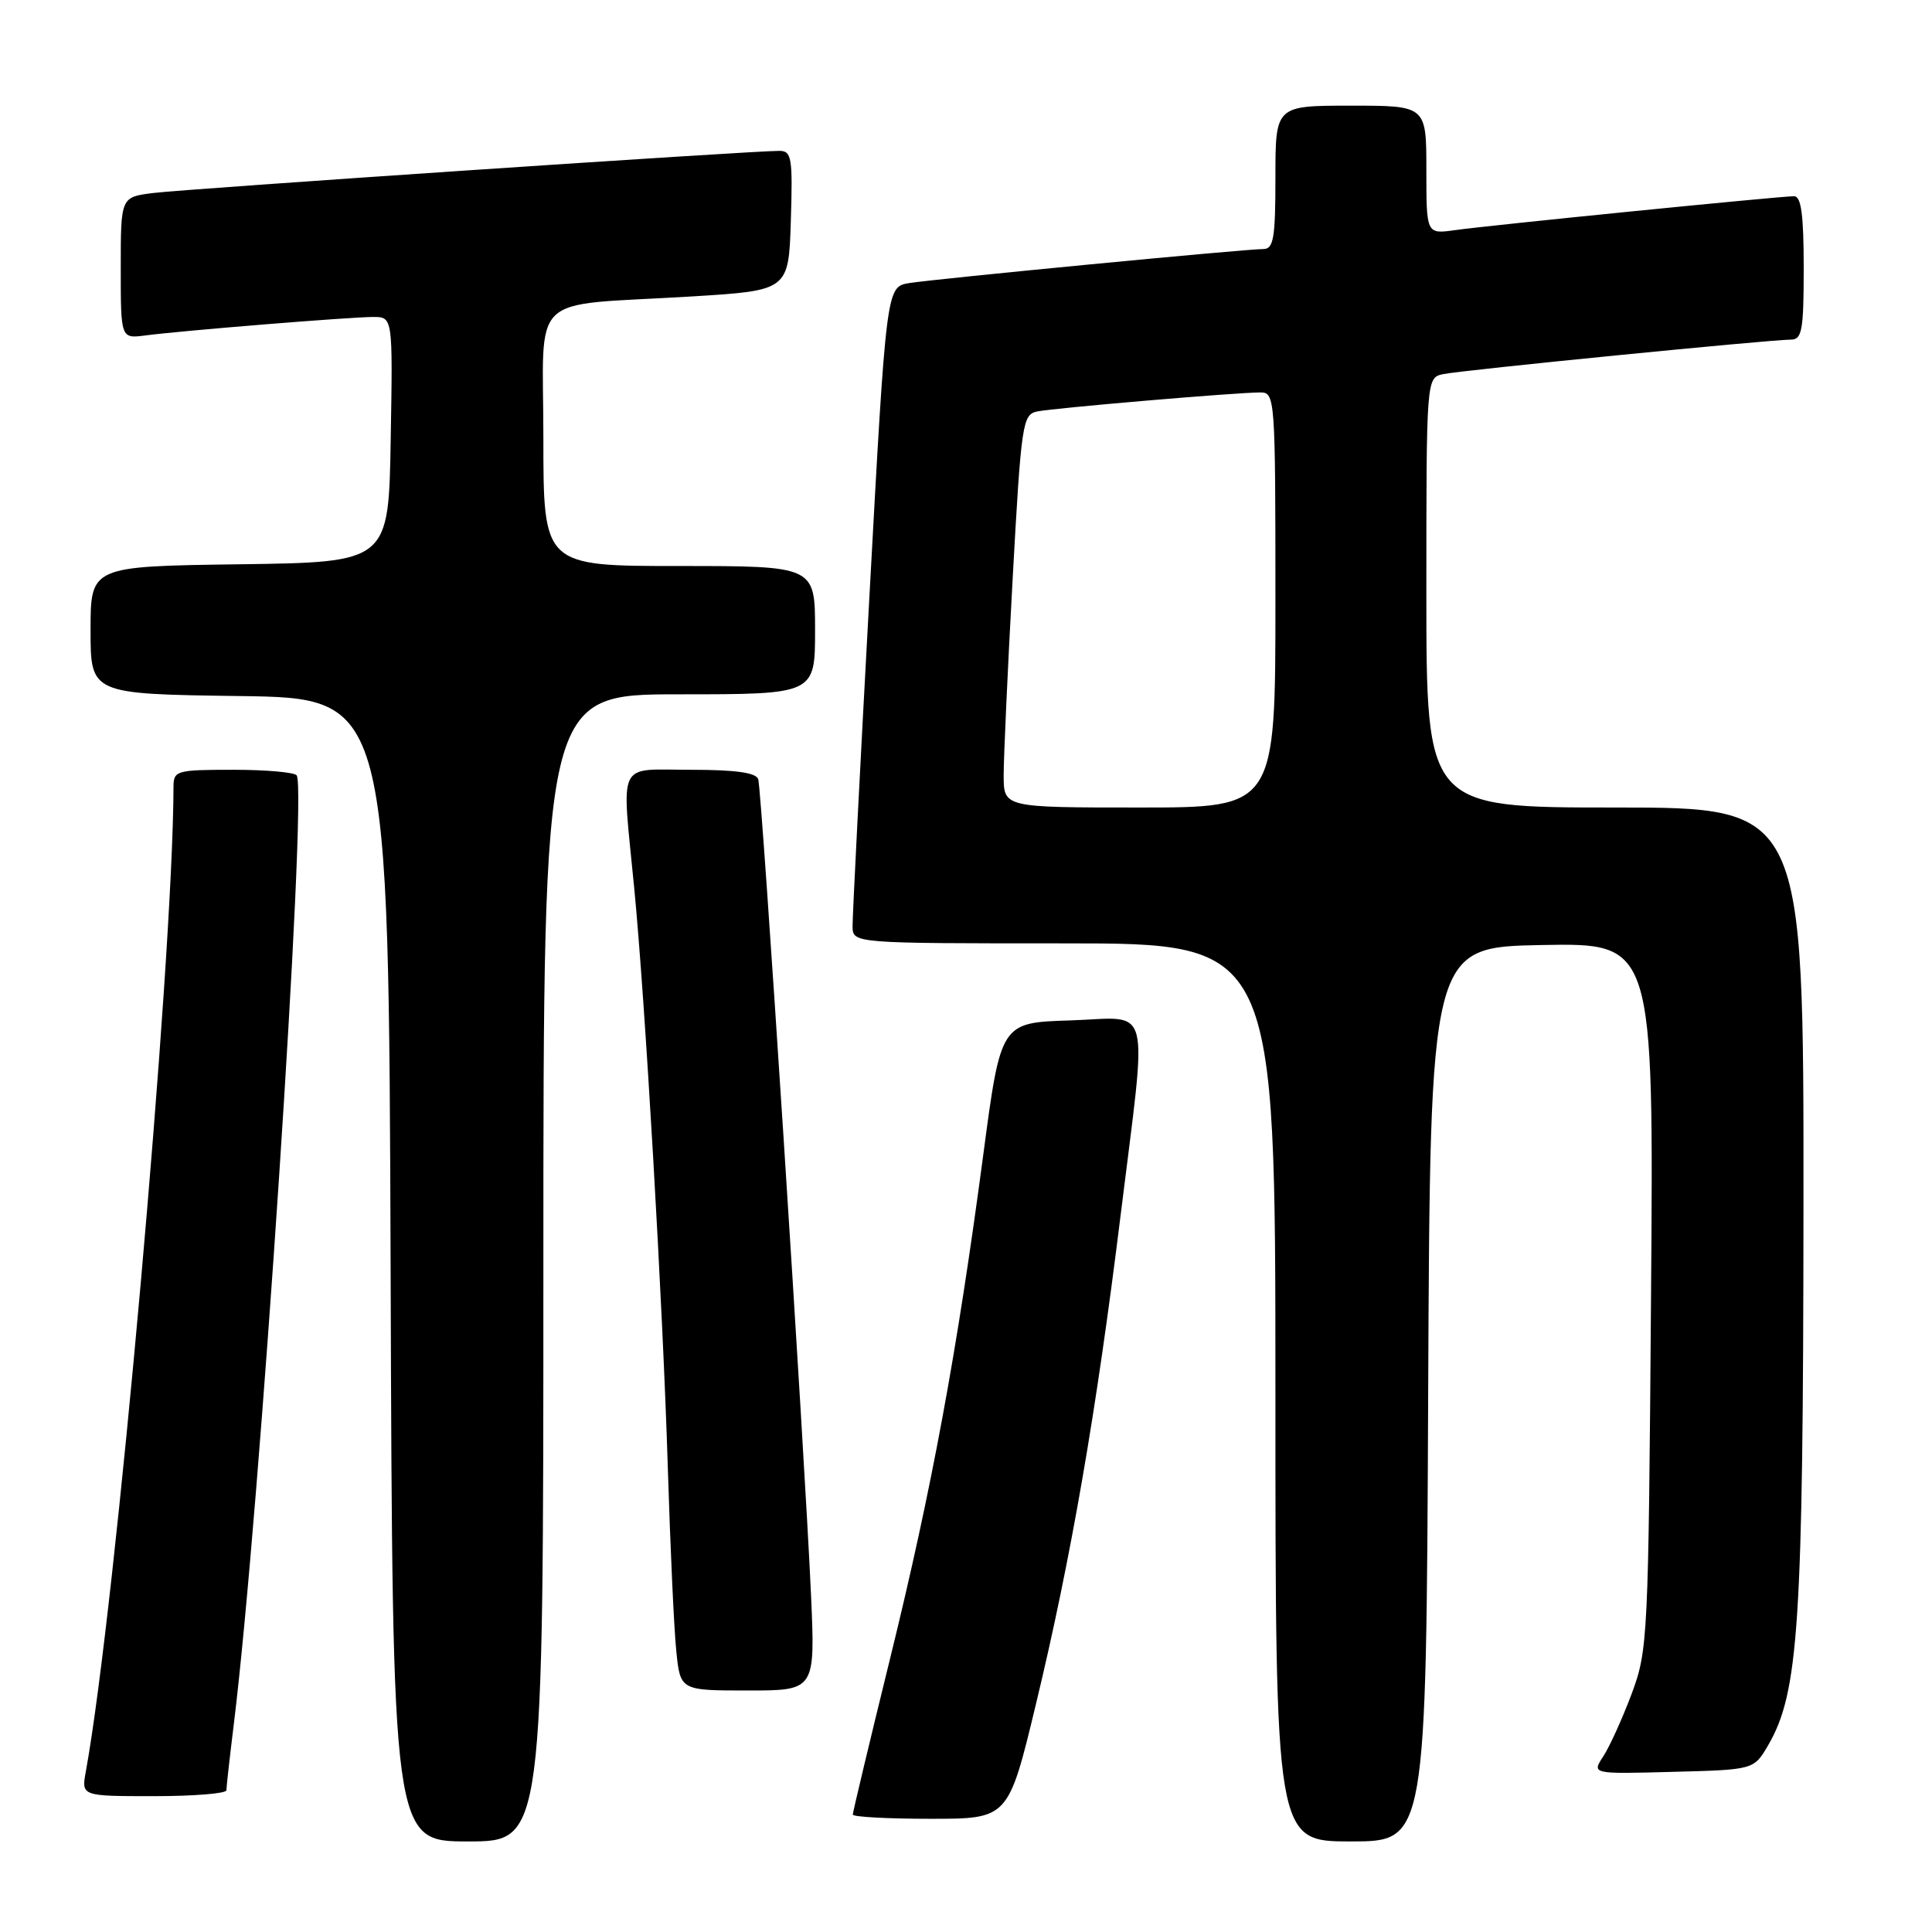 <?xml version="1.0" encoding="UTF-8" standalone="no"?>
<!DOCTYPE svg PUBLIC "-//W3C//DTD SVG 1.1//EN" "http://www.w3.org/Graphics/SVG/1.1/DTD/svg11.dtd" >
<svg xmlns="http://www.w3.org/2000/svg" xmlns:xlink="http://www.w3.org/1999/xlink" version="1.1" viewBox="0 0 256 256">
 <g >
 <path fill="currentColor"
d=" M 72.00 168.00 C 72.00 92.00 72.00 92.00 90.00 92.00 C 108.00 92.00 108.00 92.00 108.00 83.50 C 108.00 75.00 108.00 75.00 90.00 75.00 C 72.00 75.00 72.00 75.00 72.00 58.05 C 72.00 38.38 69.68 40.61 91.50 39.29 C 104.50 38.50 104.50 38.50 104.79 29.25 C 105.05 20.93 104.90 20.00 103.29 19.99 C 99.85 19.96 24.46 25.04 20.25 25.58 C 16.00 26.12 16.00 26.12 16.00 35.50 C 16.00 44.87 16.00 44.87 19.25 44.45 C 24.10 43.81 46.46 42.00 49.45 42.00 C 52.05 42.00 52.05 42.00 51.77 58.25 C 51.50 74.50 51.50 74.50 31.75 74.77 C 12.00 75.04 12.00 75.04 12.00 83.50 C 12.00 91.96 12.00 91.96 31.75 92.23 C 51.50 92.50 51.50 92.50 51.76 168.25 C 52.01 244.00 52.01 244.00 62.01 244.00 C 72.00 244.00 72.00 244.00 72.00 168.00 Z  M 189.24 184.75 C 189.50 125.50 189.50 125.50 204.31 125.22 C 219.13 124.95 219.13 124.95 218.77 171.72 C 218.43 217.17 218.35 218.67 216.20 224.45 C 214.97 227.72 213.28 231.45 212.44 232.73 C 210.91 235.07 210.91 235.07 221.65 234.78 C 232.39 234.50 232.39 234.50 234.28 231.27 C 238.34 224.30 238.93 215.40 238.97 159.75 C 239.00 107.00 239.00 107.00 214.00 107.00 C 189.00 107.00 189.00 107.00 189.00 78.52 C 189.00 50.04 189.00 50.04 191.25 49.57 C 193.70 49.05 234.59 45.00 237.32 45.00 C 238.78 45.00 239.00 43.73 239.00 35.50 C 239.00 28.45 238.67 26.00 237.72 26.00 C 235.88 26.00 197.23 29.86 192.75 30.50 C 189.00 31.02 189.00 31.02 189.00 22.51 C 189.00 14.00 189.00 14.00 179.00 14.00 C 169.00 14.00 169.00 14.00 169.00 23.50 C 169.00 31.56 168.76 33.00 167.39 33.00 C 164.97 33.00 123.95 36.95 120.47 37.51 C 117.44 38.01 117.44 38.01 115.19 79.25 C 113.95 101.94 112.95 121.51 112.97 122.75 C 113.00 125.00 113.00 125.00 141.00 125.00 C 169.00 125.00 169.00 125.00 169.00 184.50 C 169.00 244.00 169.00 244.00 178.99 244.00 C 188.98 244.00 188.98 244.00 189.24 184.75 Z  M 137.28 225.75 C 141.91 206.53 145.27 187.11 148.48 161.08 C 152.06 132.04 152.79 134.87 141.80 135.21 C 132.61 135.50 132.61 135.50 130.29 153.00 C 126.81 179.20 123.47 197.28 117.96 219.69 C 115.23 230.79 113.00 240.13 113.00 240.44 C 113.00 240.75 117.64 241.00 123.31 241.00 C 133.61 241.00 133.61 241.00 137.28 225.75 Z  M 30.00 237.22 C 30.00 236.80 30.44 232.86 30.98 228.47 C 34.40 200.85 40.74 105.18 39.32 102.75 C 39.08 102.34 35.31 102.00 30.94 102.00 C 23.37 102.00 23.00 102.11 22.99 104.25 C 22.93 127.62 15.31 213.19 11.37 234.75 C 10.78 238.00 10.78 238.00 20.39 238.00 C 25.67 238.00 30.00 237.65 30.00 237.22 Z  M 107.46 211.25 C 106.61 192.29 100.94 104.70 100.47 103.25 C 100.19 102.38 97.47 102.00 91.53 102.00 C 81.62 102.00 82.37 100.46 84.02 117.50 C 85.48 132.43 87.83 172.94 88.49 194.50 C 88.81 204.95 89.31 215.86 89.61 218.75 C 90.14 224.00 90.14 224.00 99.09 224.00 C 108.03 224.00 108.03 224.00 107.46 211.25 Z  M 132.99 102.75 C 132.99 100.41 133.52 88.70 134.18 76.72 C 135.32 56.02 135.49 54.92 137.44 54.52 C 139.70 54.06 163.84 52.00 167.02 52.00 C 168.95 52.00 169.00 52.75 169.00 79.50 C 169.00 107.00 169.00 107.00 151.00 107.00 C 133.00 107.00 133.00 107.00 132.99 102.75 Z "/>
</g>
</svg>